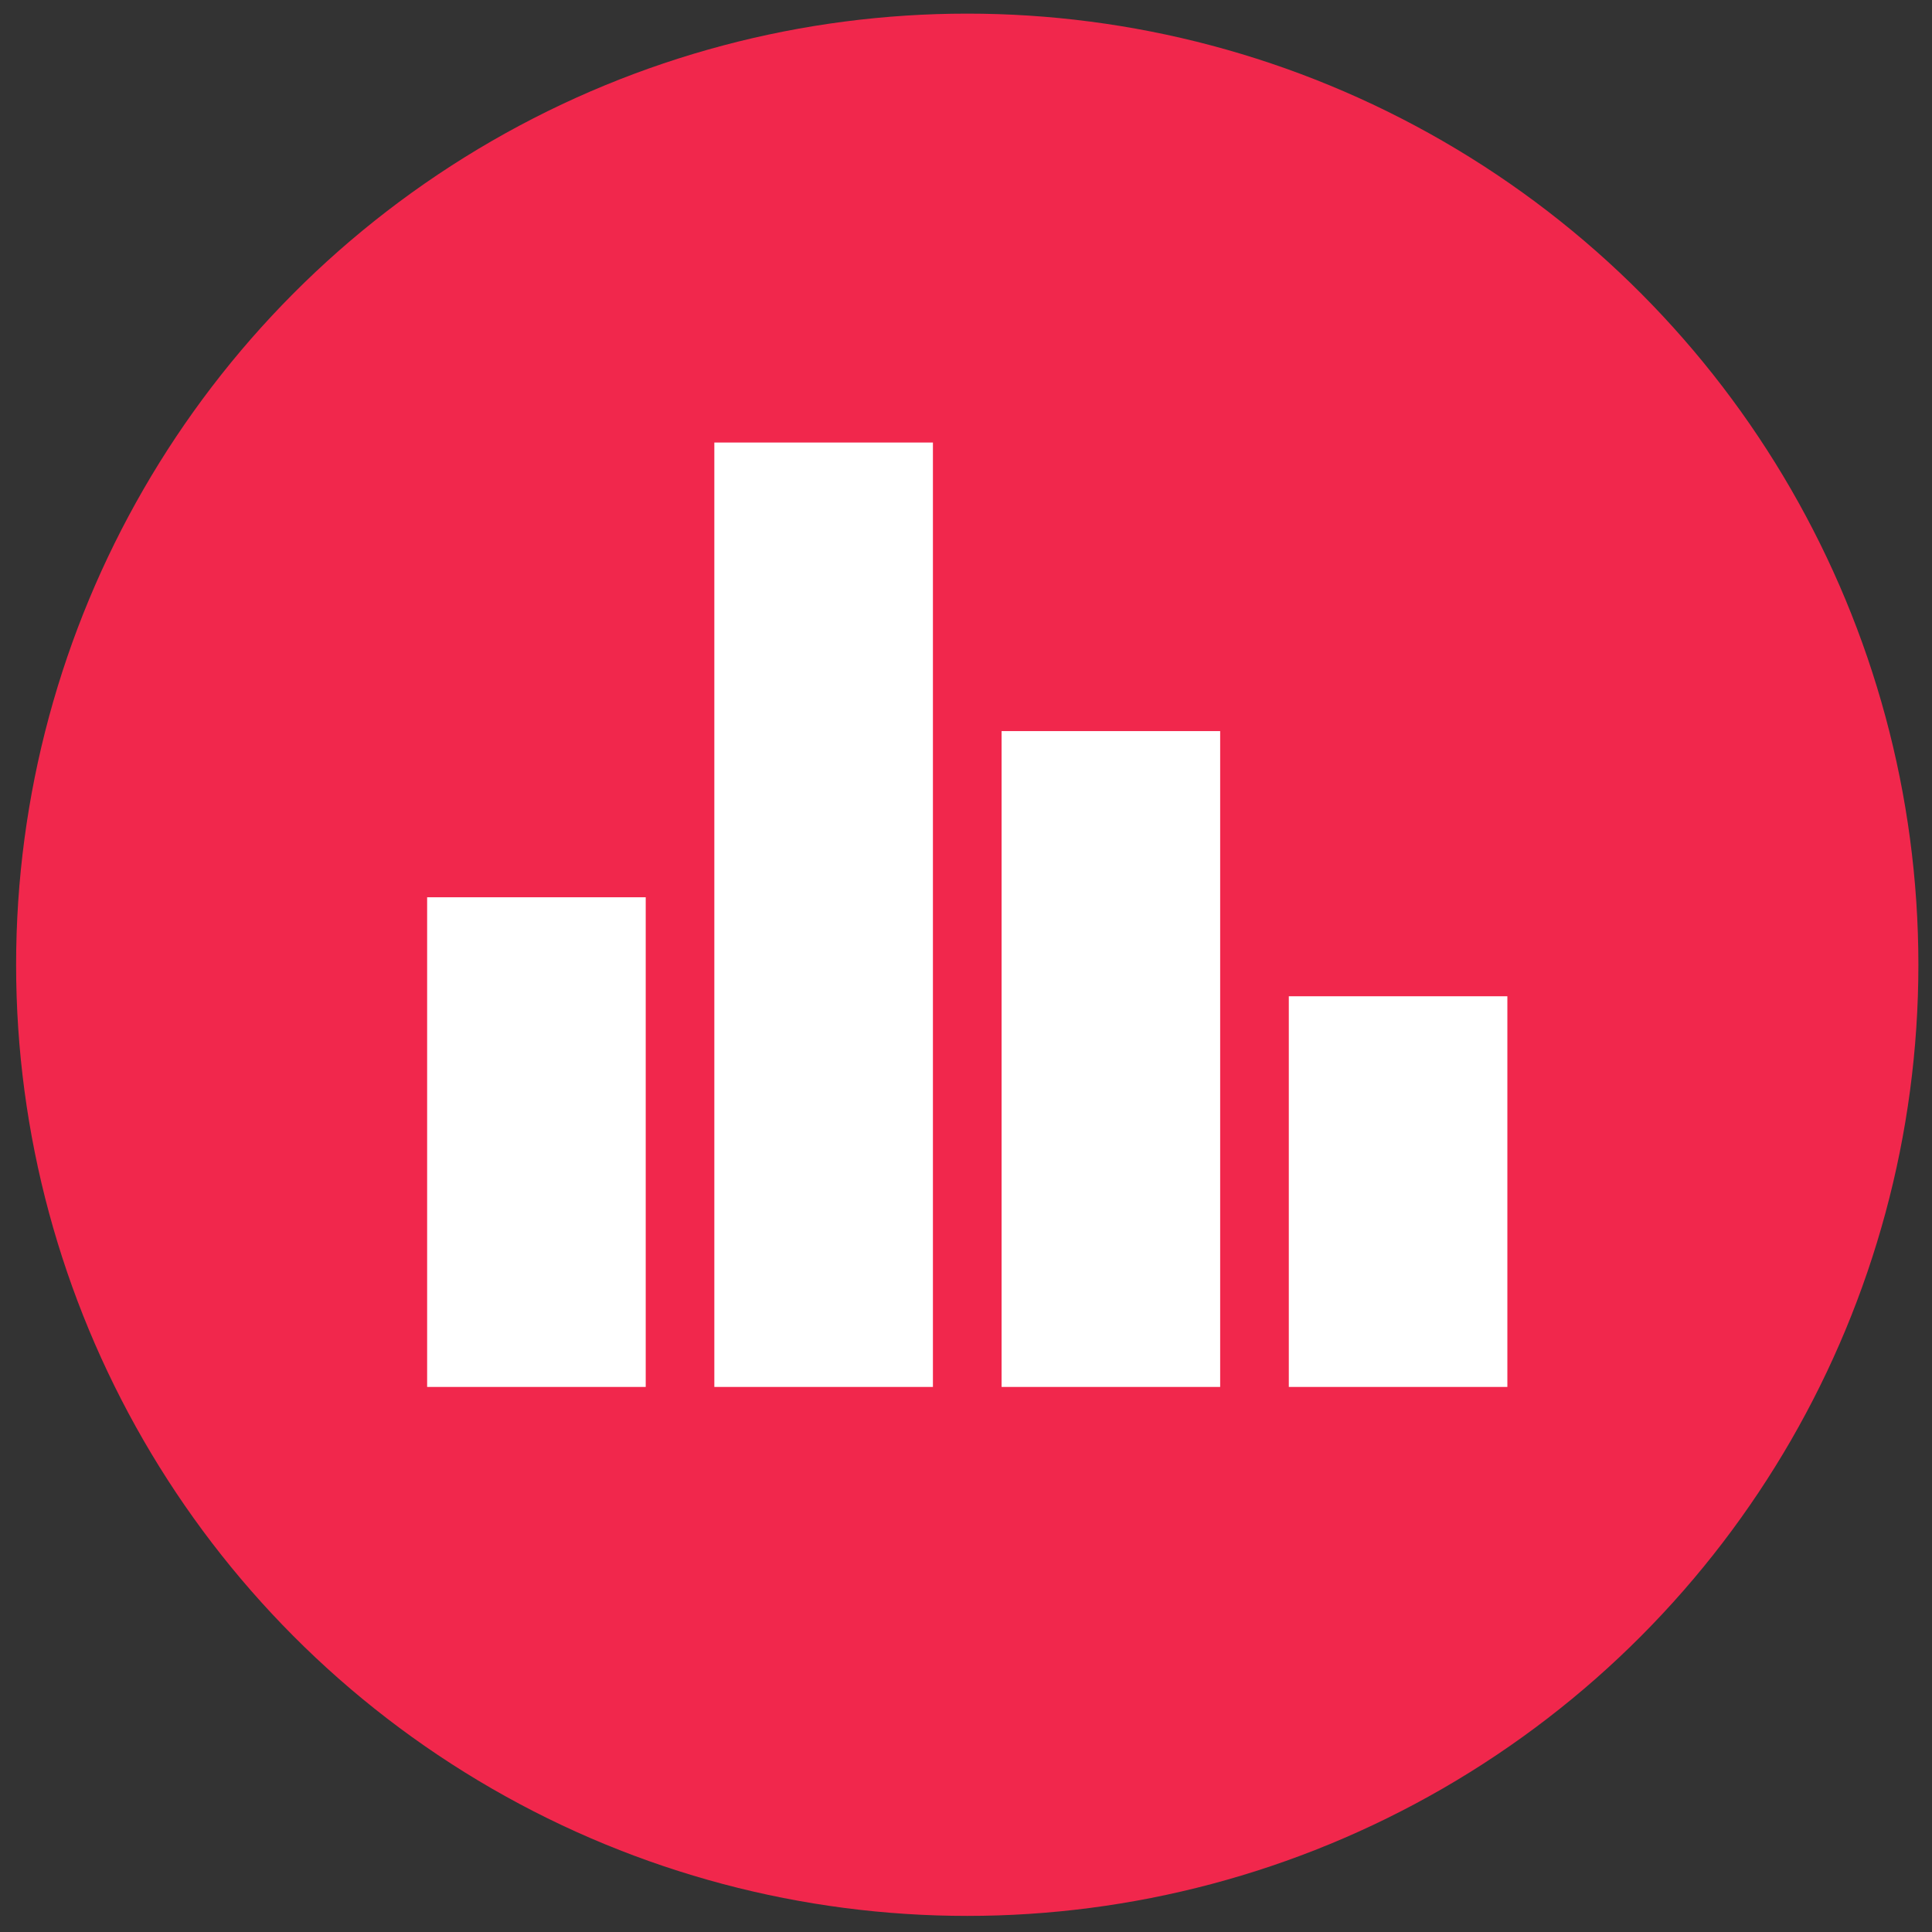 <?xml version="1.0" encoding="utf-8"?>
<!-- Generator: Adobe Illustrator 16.0.0, SVG Export Plug-In . SVG Version: 6.00 Build 0)  -->
<!DOCTYPE svg PUBLIC "-//W3C//DTD SVG 1.1//EN" "http://www.w3.org/Graphics/SVG/1.1/DTD/svg11.dtd">
<svg version="1.1" id="Layer_1" xmlns="http://www.w3.org/2000/svg" xmlns:xlink="http://www.w3.org/1999/xlink" x="0px" y="0px"
	 width="130px" height="130px" viewBox="0 0 130 130" enable-background="new 0 0 130 130" xml:space="preserve">
<rect x="0" y="0" width="130" height="130" fill="#333333" stroke="none"/>
<circle fill="#f1274c" cx="65.084" cy="64.917" r="64"/>
<g>
	<rect x="28.741" y="60.375" fill="#FFFFFF" width="14.708" height="32.949"/>
	<rect x="86.721" y="67.037" fill="#FFFFFF" width="14.706" height="26.287"/>
	<rect x="67.395" y="49.194" fill="#FFFFFF" width="14.707" height="44.13"/>
	<rect x="48.066" y="29.777" fill="#FFFFFF" width="14.708" height="63.547"/>
</g>
</svg>
